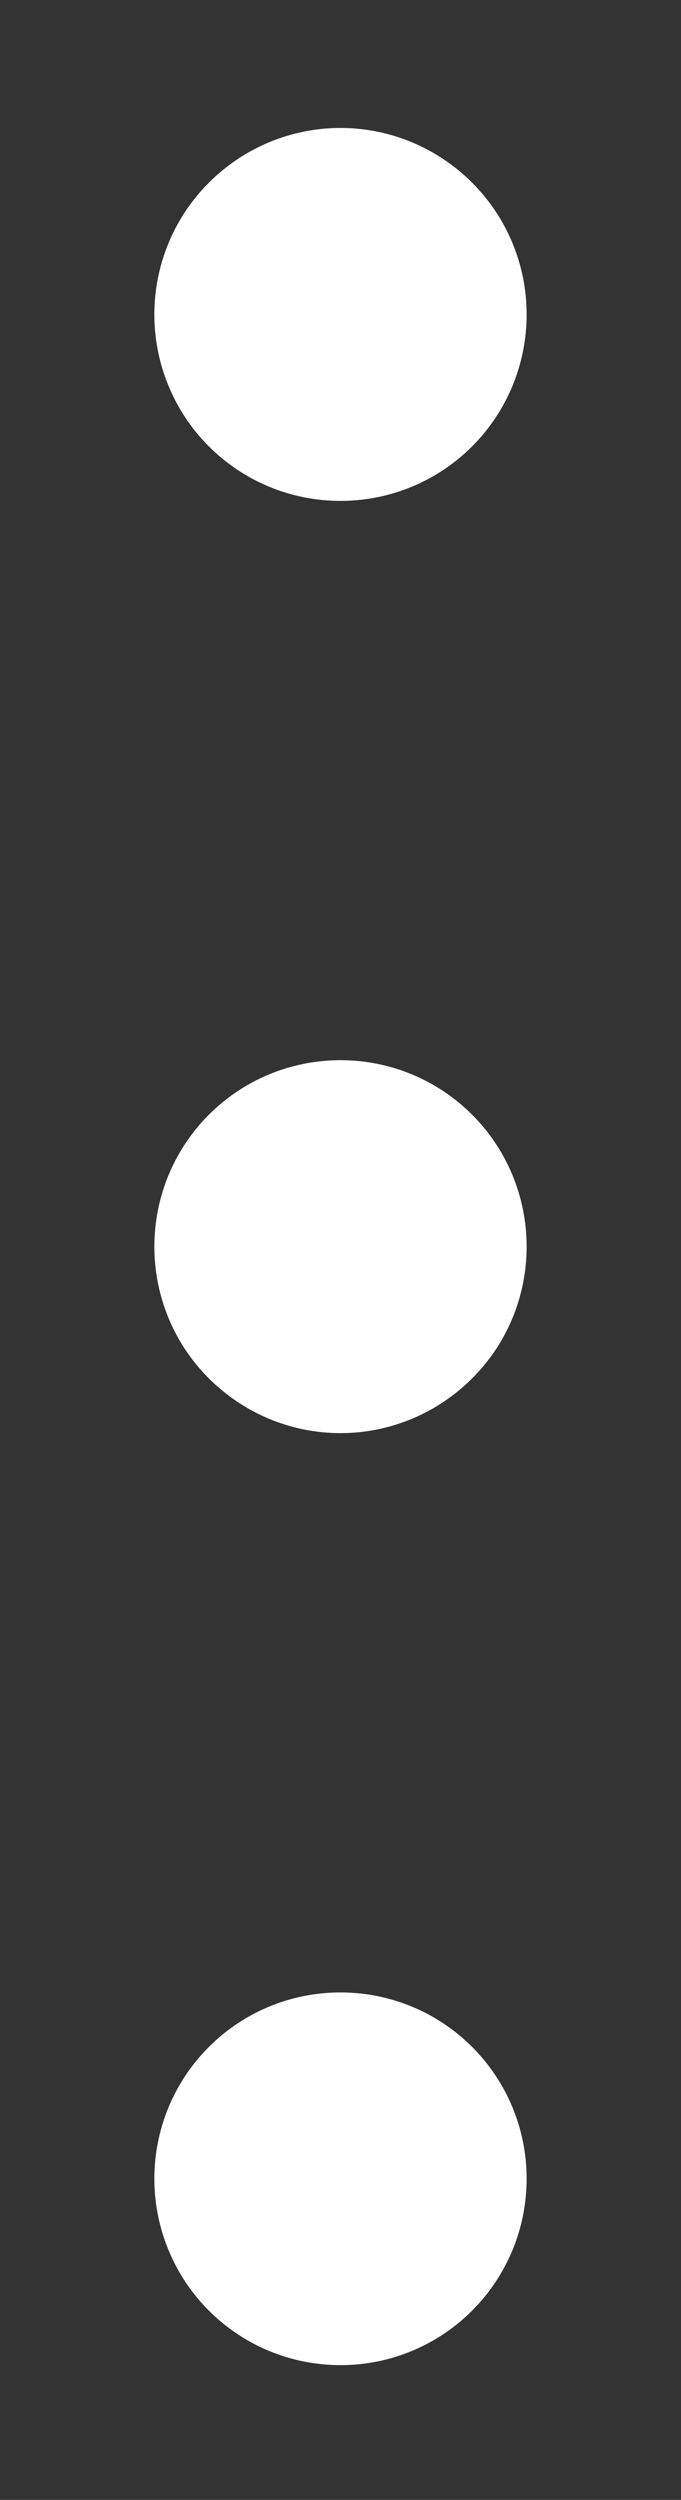 <svg width="3" height="11" viewBox="0 0 3 11" fill="none" xmlns="http://www.w3.org/2000/svg">
<rect x="0" y="0" width="3" height="11" fill="#333333" stroke="none"/>
<path d="M0.68 1.384C0.68 1.601 0.766 1.81 0.92 1.964C1.074 2.118 1.282 2.204 1.5 2.204C1.718 2.204 1.926 2.118 2.08 1.964C2.234 1.81 2.32 1.601 2.32 1.384C2.32 1.166 2.234 0.958 2.08 0.804C1.926 0.65 1.718 0.563 1.5 0.563C1.282 0.563 1.074 0.65 0.92 0.804C0.766 0.958 0.68 1.166 0.68 1.384ZM0.68 5.485C0.68 5.703 0.766 5.912 0.92 6.065C1.074 6.219 1.282 6.306 1.5 6.306C1.718 6.306 1.926 6.219 2.08 6.065C2.234 5.912 2.32 5.703 2.32 5.485C2.32 5.268 2.234 5.059 2.08 4.905C1.926 4.751 1.718 4.665 1.5 4.665C1.282 4.665 1.074 4.751 0.92 4.905C0.766 5.059 0.68 5.268 0.68 5.485ZM0.68 9.587C0.68 9.804 0.766 10.013 0.92 10.167C1.074 10.321 1.282 10.407 1.5 10.407C1.718 10.407 1.926 10.321 2.08 10.167C2.234 10.013 2.32 9.804 2.32 9.587C2.32 9.369 2.234 9.161 2.08 9.007C1.926 8.853 1.718 8.767 1.5 8.767C1.282 8.767 1.074 8.853 0.92 9.007C0.766 9.161 0.68 9.369 0.68 9.587Z" fill="white"/>
</svg>
